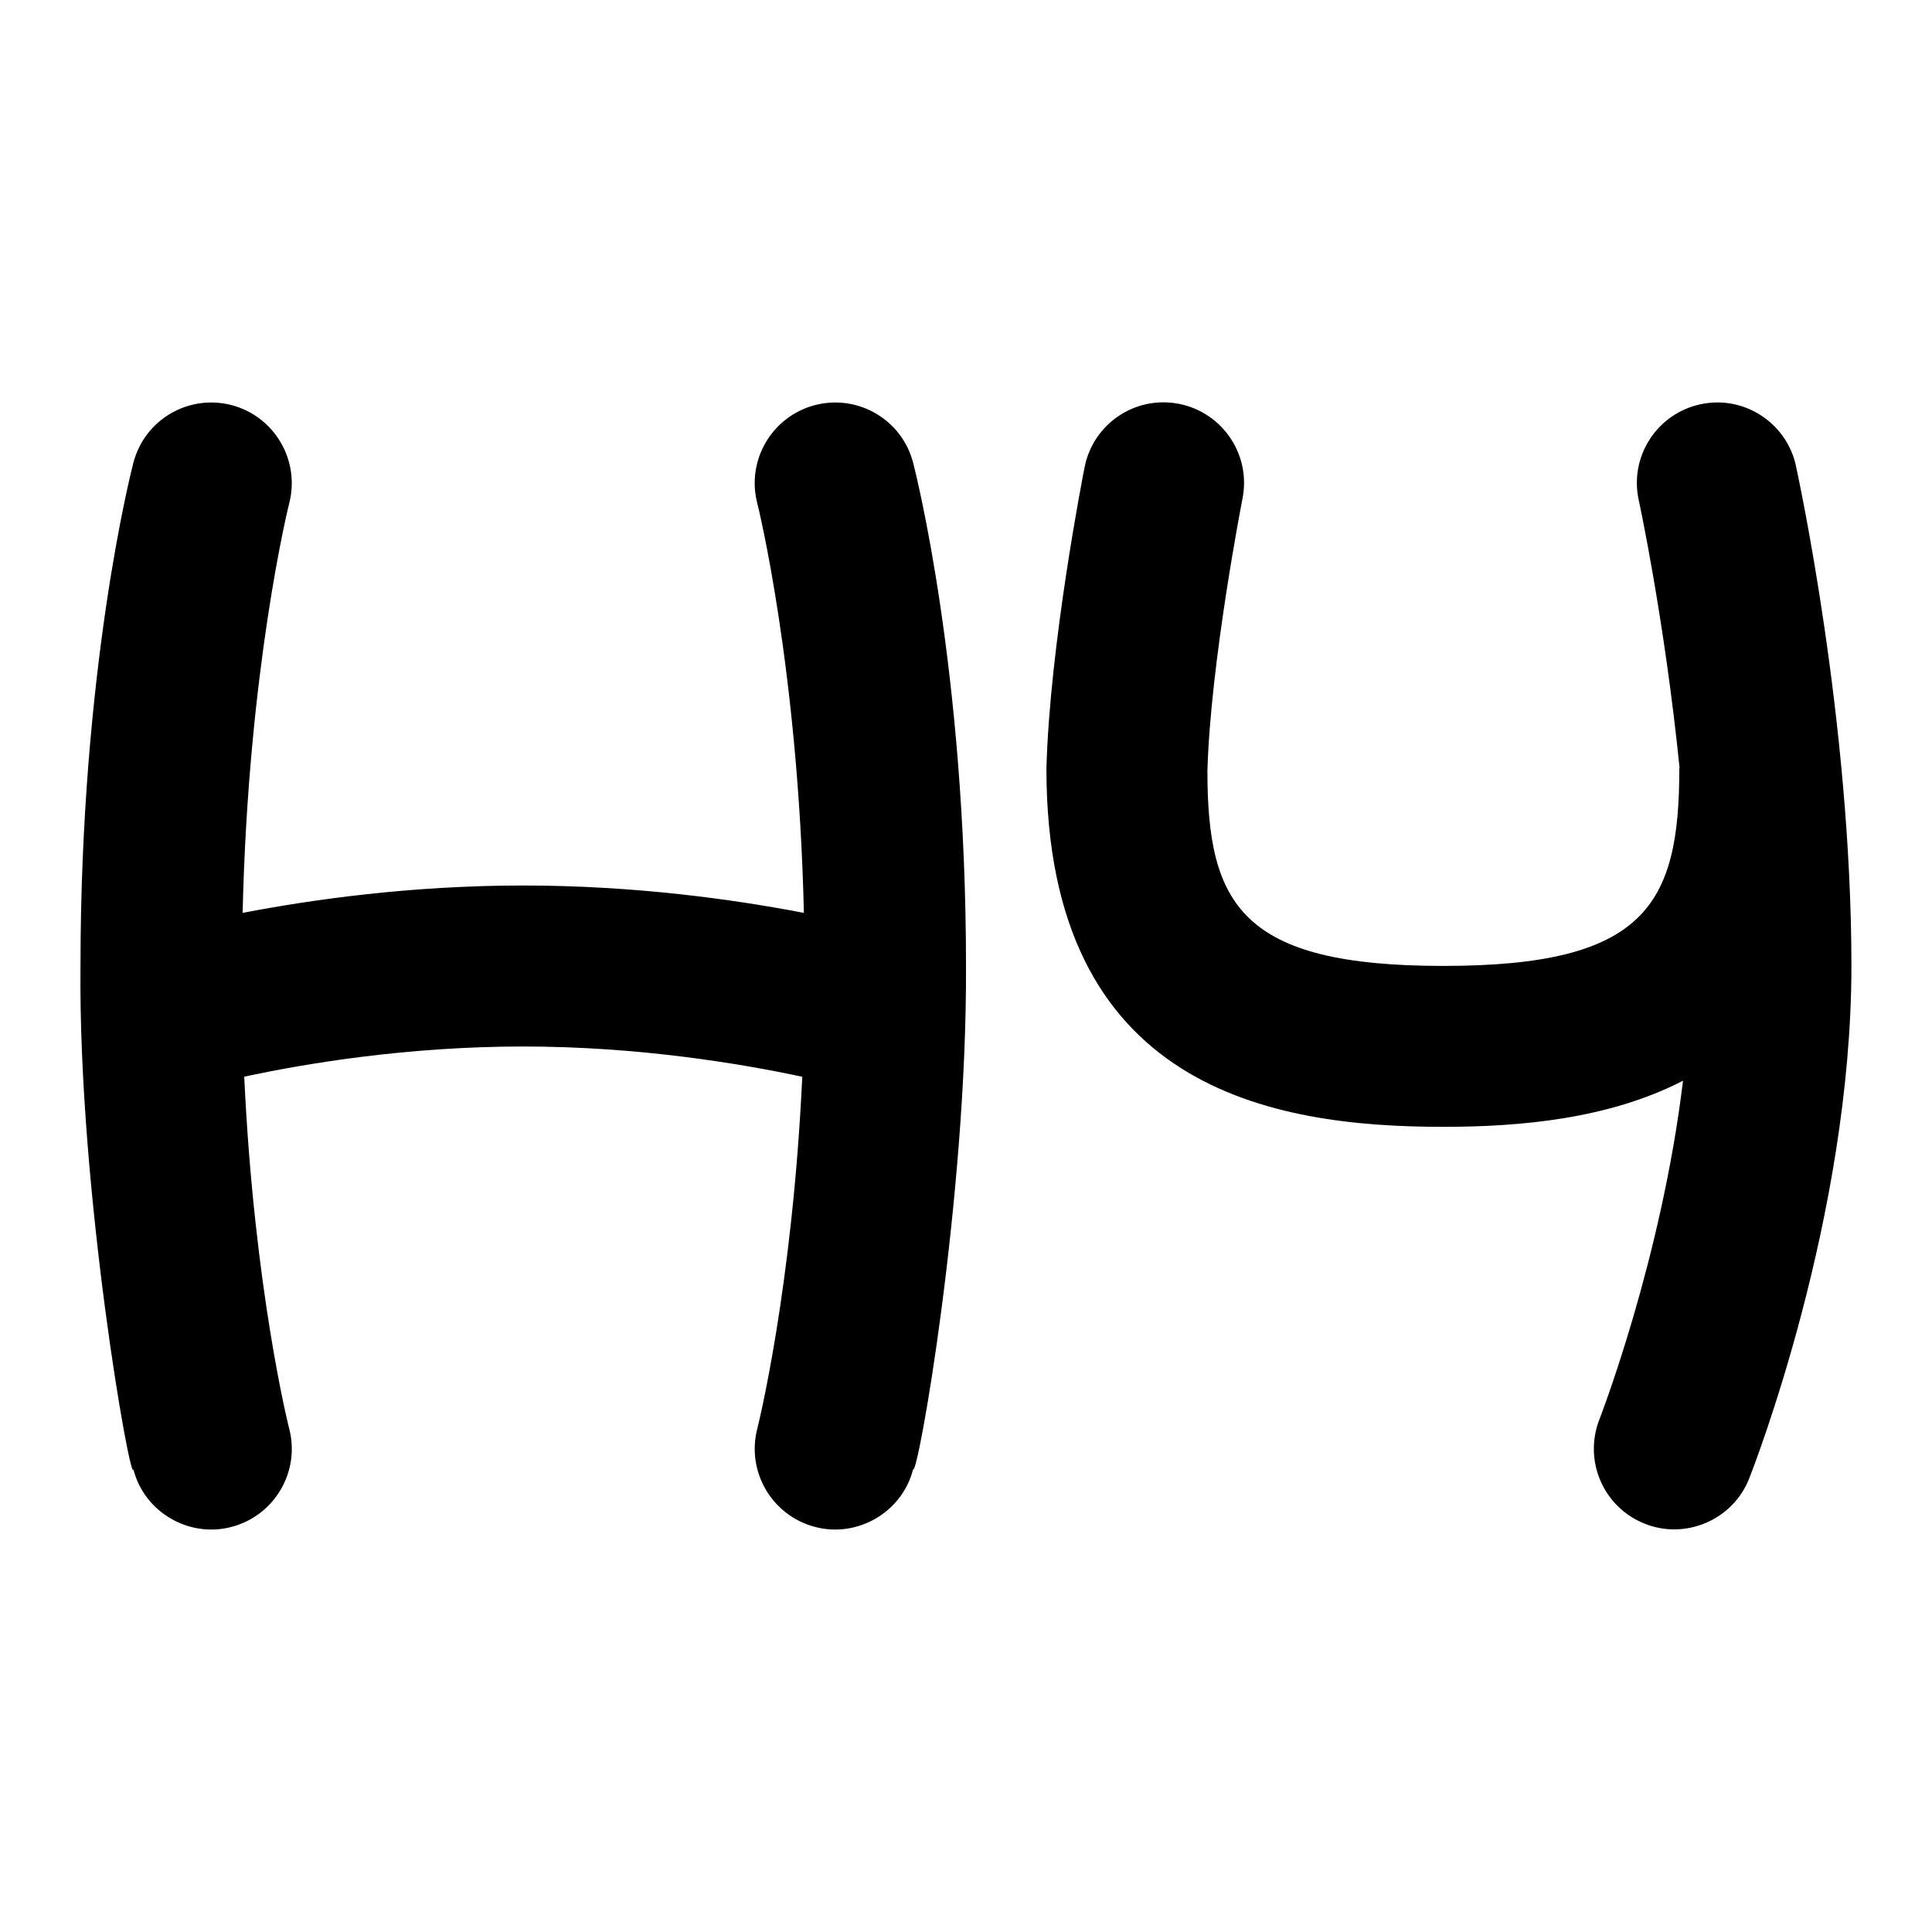 <svg id="Layer_1" viewBox="0 0 24 24" xmlns="http://www.w3.org/2000/svg" data-name="Layer 1"><path d="m12 12c.014 2.887-.603 6.365-.657 6.252-.137.539-.698.855-1.218.716-.534-.139-.855-.685-.718-1.219.005-.019.436-1.734.559-4.373-.762-.163-2.031-.376-3.466-.376-1.443 0-2.708.212-3.466.375.123 2.64.553 4.355.559 4.374.138.534-.184 1.08-.718 1.219-.52.139-1.081-.177-1.218-.716-.03.225-.687-3.459-.657-6.252 0-3.686.63-6.148.657-6.252.139-.534.683-.854 1.218-.716.534.139.855.685.718 1.219-.006.021-.51 2.05-.579 5.089.87-.167 2.097-.34 3.486-.34s2.617.173 3.486.34c-.069-3.039-.573-5.068-.579-5.089-.138-.534.184-1.08.718-1.219.535-.138 1.08.182 1.218.716.027.104.657 2.566.657 6.252zm10.31-6.214c-.119-.54-.653-.882-1.19-.763-.54.118-.881.651-.763 1.19.005.021.32 1.482.507 3.324 0 .004-.003.008-.003.013 0 1.693-.423 2.449-2.931 2.449s-2.931-.756-2.931-2.422c.037-1.341.432-3.364.436-3.385.107-.542-.246-1.067-.788-1.175-.545-.107-1.068.247-1.174.788-.018.089-.433 2.207-.474 3.744 0 3.988 2.814 4.449 4.931 4.449.959 0 2.059-.099 2.977-.573-.267 2.219-1.029 4.182-1.038 4.206-.202.514.05 1.095.563 1.297.5.202 1.094-.043 1.297-.562.052-.131 1.27-3.25 1.27-6.367 0-3.036-.662-6.086-.69-6.214z"/></svg>